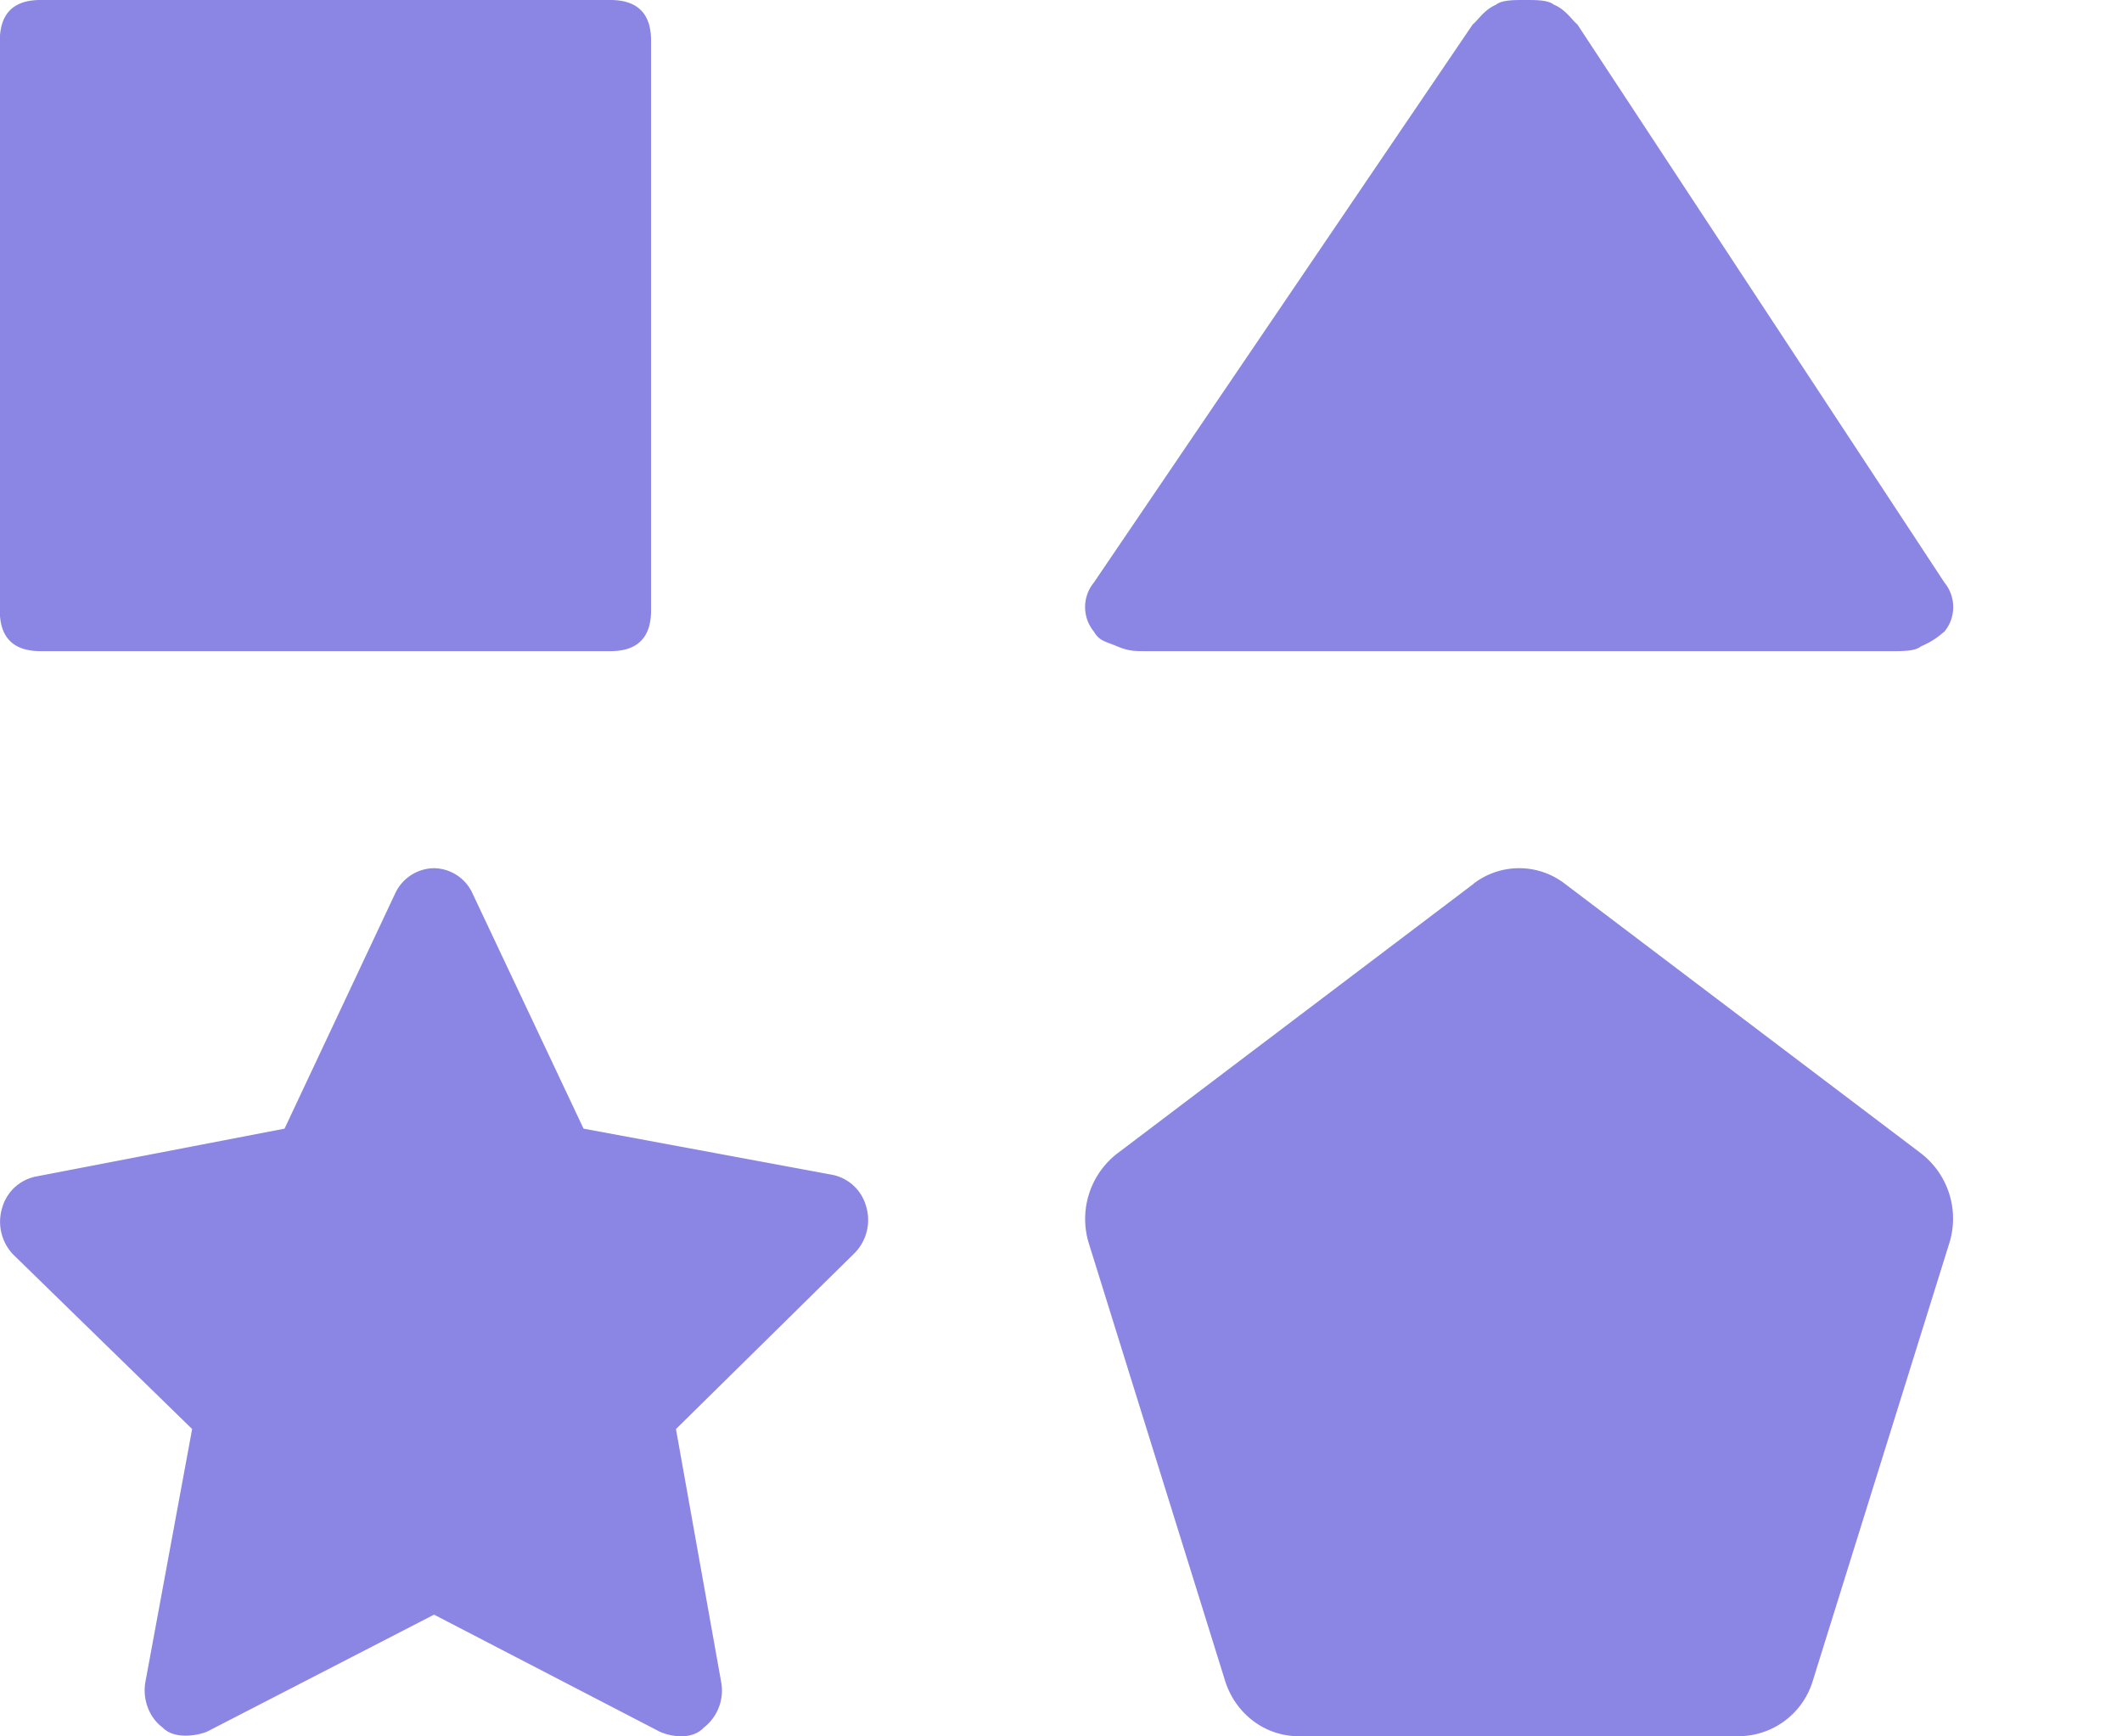 <svg width="11" height="9" viewBox="0 0 11 9" fill="none" xmlns="http://www.w3.org/2000/svg">
    <path d="M.21 0h2.954c.14 0 .211.07.211.21v2.954c0 .14-.07.211-.21.211H.21c-.14 0-.211-.07-.211-.21V.21C0 .07.07 0 .21 0zM8.056.025C8.026 0 7.966 0 7.906 0c-.061 0-.122 0-.152.025-.06.026-.09.077-.12.102L5.67 3.02a.2.2 0 0 0 0 .253c.03.051.06.051.121.077.06.025.09.025.151.025h3.866c.06 0 .12 0 .15-.025.061-.026.091-.051.122-.077a.2.2 0 0 0 0-.253L8.177.127c-.03-.025-.06-.076-.12-.102zM4.489 6.25a.228.228 0 0 0-.181-.162L3.025 5.85 2.45 4.632A.223.223 0 0 0 2.25 4.5a.225.225 0 0 0-.202.132L1.475 5.85l-1.283.247a.228.228 0 0 0-.18.161.246.246 0 0 0 .056.244l.928.905-.243 1.315c-.014.088.02.18.09.232.067.07.204.036.237.018l1.17-.603 1.163.603c.032.018.162.06.236-.018a.243.243 0 0 0 .09-.232l-.235-1.315.928-.914a.245.245 0 0 0 .057-.243zM7.64 4.58l-1.85 1.4a.429.429 0 0 0-.145.467L6.35 8.71c.053.172.207.289.381.289h2.285a.403.403 0 0 0 .382-.29l.706-2.263a.427.427 0 0 0-.146-.468L8.111 4.58a.388.388 0 0 0-.472 0z" fill="#8B85E3"/>
</svg>

